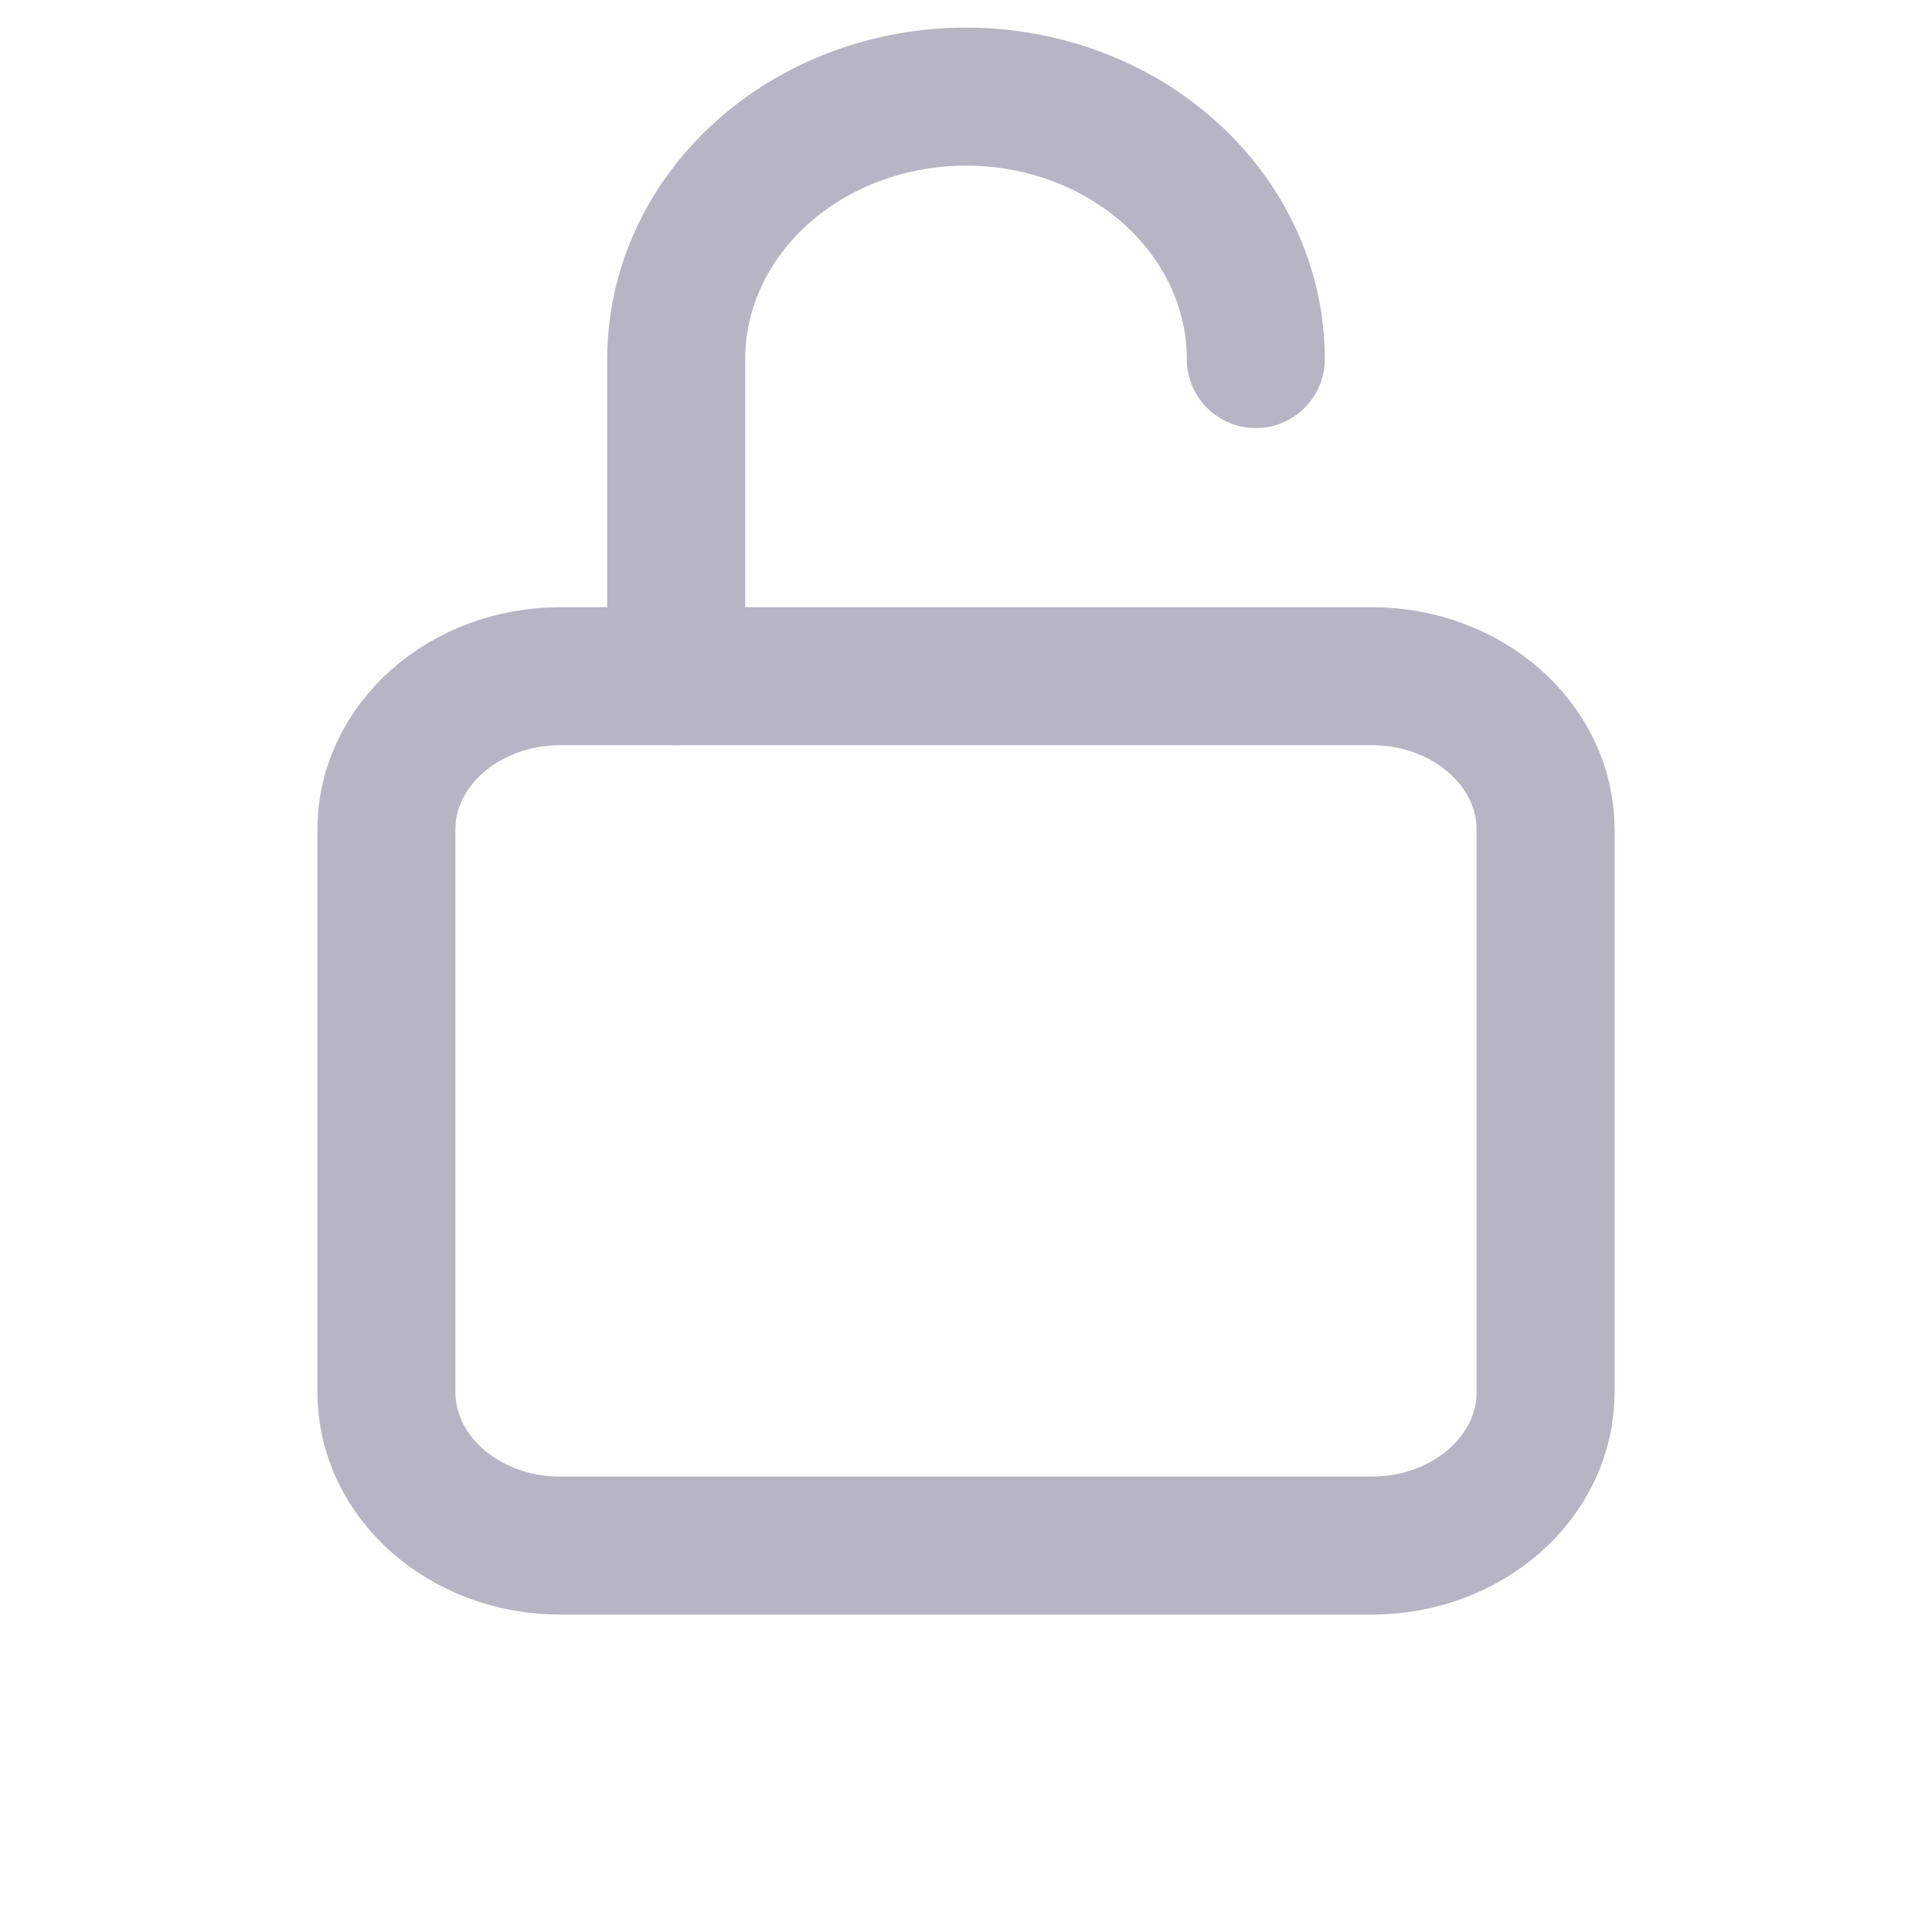 <svg width="21" height="21" viewBox="0 0 21 21" fill="none" xmlns="http://www.w3.org/2000/svg">
<path d="M13.65 3.903C13.65 3.147 13.318 2.421 12.727 1.886C12.137 1.351 11.335 1.05 10.5 1.05C9.665 1.05 8.863 1.351 8.273 1.886C7.682 2.421 7.35 3.147 7.35 3.903V7.35" stroke="#B5B5C4" stroke-width="1.5" stroke-linecap="round" stroke-linejoin="round"/>
<path d="M14.91 7.35H6.09C5.046 7.35 4.2 8.097 4.2 9.018V15.132C4.2 16.053 5.046 16.8 6.09 16.8H14.91C15.954 16.8 16.8 16.053 16.8 15.132V9.018C16.8 8.097 15.954 7.35 14.91 7.35Z" stroke="#B5B5C4" stroke-width="1.5" stroke-linecap="round" stroke-linejoin="round"/>
</svg>
